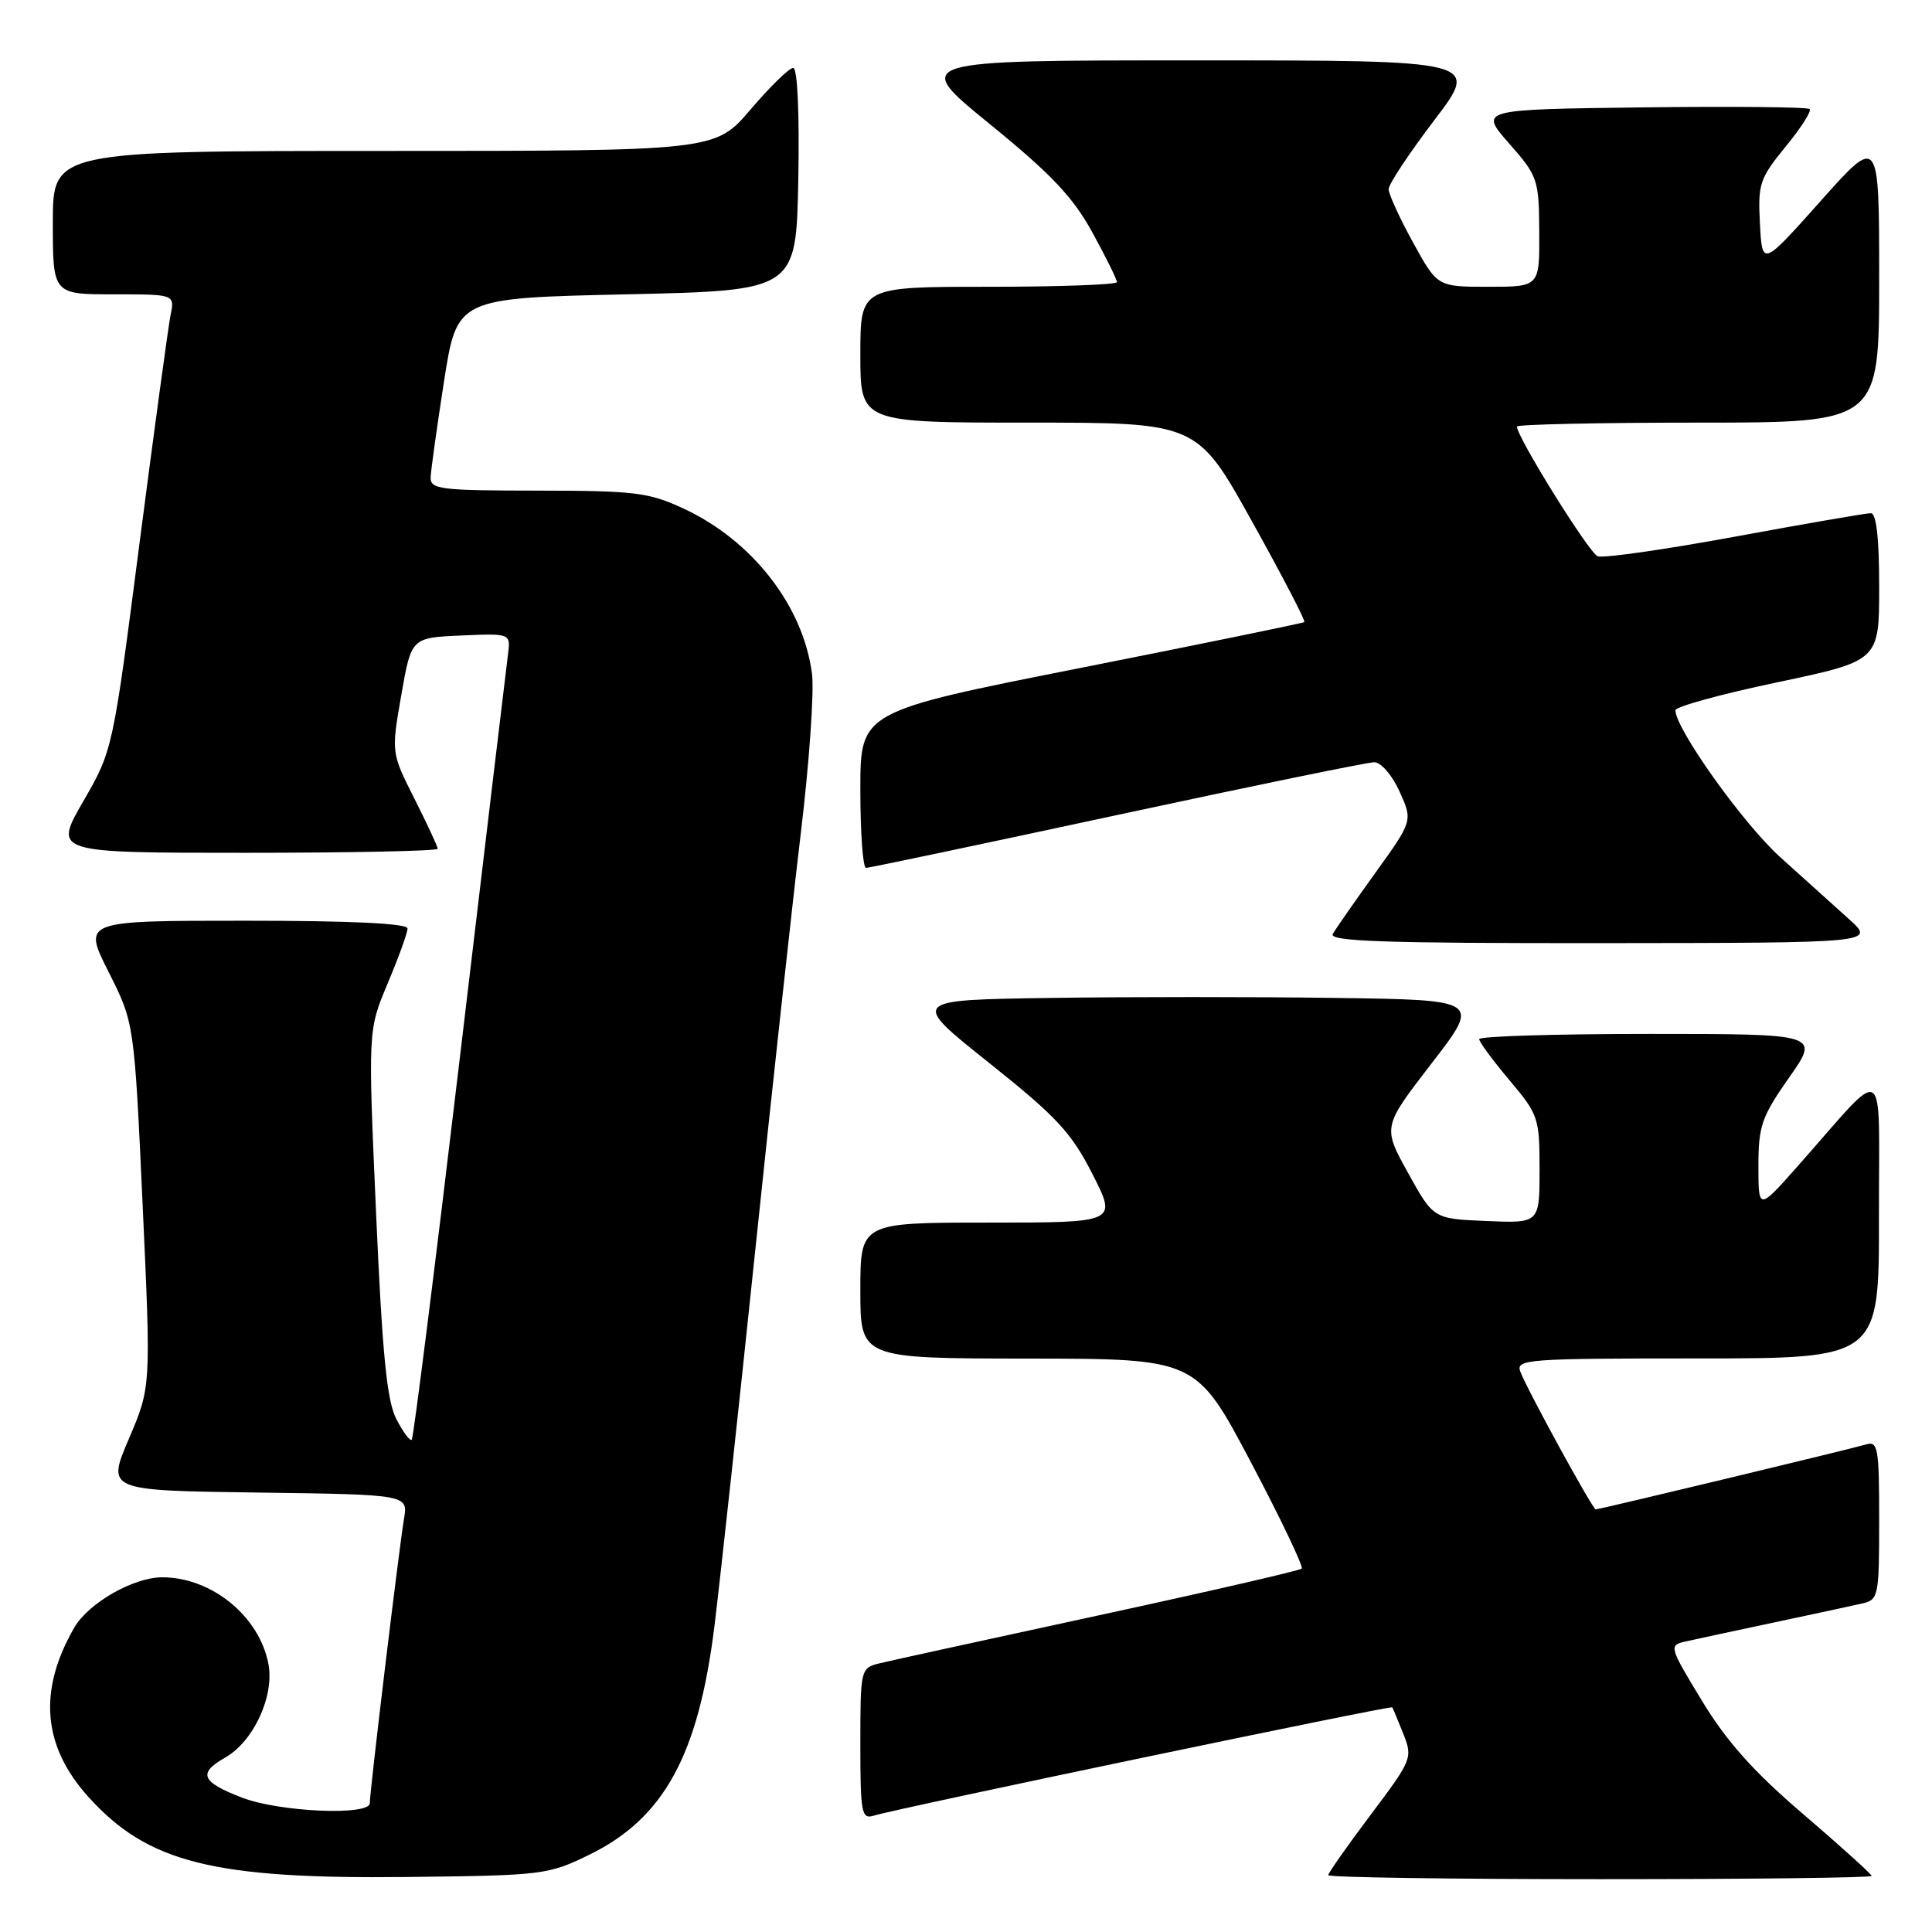 <?xml version="1.0" encoding="UTF-8" standalone="no"?>
<!DOCTYPE svg PUBLIC "-//W3C//DTD SVG 1.1//EN" "http://www.w3.org/Graphics/SVG/1.1/DTD/svg11.dtd" >
<svg xmlns="http://www.w3.org/2000/svg" xmlns:xlink="http://www.w3.org/1999/xlink" version="1.1" viewBox="0 0 256 256">
 <g >
 <path fill="currentColor"
d=" M 78.15 245.73 C 87.98 240.90 92.54 232.56 94.66 215.53 C 95.41 209.46 97.83 187.18 100.04 166.00 C 102.25 144.82 104.98 119.85 106.10 110.50 C 107.23 101.15 107.90 91.59 107.59 89.25 C 106.42 80.28 99.69 71.63 90.60 67.40 C 85.99 65.25 84.14 65.02 71.25 65.01 C 58.32 65.00 57.01 64.84 57.06 63.25 C 57.10 62.29 57.90 56.55 58.84 50.50 C 60.56 39.50 60.56 39.50 83.03 39.00 C 105.50 38.50 105.50 38.50 105.78 23.75 C 105.94 14.91 105.67 9.00 105.10 9.00 C 104.58 9.00 102.04 11.47 99.46 14.50 C 94.76 20.00 94.76 20.00 50.88 20.00 C 7.00 20.00 7.00 20.00 7.00 29.50 C 7.00 39.00 7.00 39.00 15.08 39.00 C 23.16 39.00 23.16 39.00 22.60 41.75 C 22.30 43.26 20.45 56.85 18.49 71.95 C 14.94 99.40 14.94 99.41 11.02 106.20 C 7.10 113.00 7.10 113.00 32.55 113.00 C 46.55 113.00 58.00 112.76 58.00 112.47 C 58.00 112.18 56.61 109.20 54.92 105.84 C 51.84 99.74 51.84 99.74 53.17 92.12 C 54.50 84.50 54.50 84.50 61.08 84.21 C 67.67 83.92 67.67 83.92 67.31 86.71 C 67.11 88.24 64.25 112.19 60.96 139.93 C 57.67 167.66 54.79 190.54 54.56 190.77 C 54.33 191.00 53.42 189.77 52.52 188.04 C 51.26 185.60 50.66 179.50 49.83 160.70 C 48.76 136.50 48.76 136.50 51.38 130.28 C 52.82 126.86 54.00 123.60 54.00 123.03 C 54.00 122.36 46.58 122.00 32.49 122.00 C 10.97 122.00 10.97 122.00 14.38 128.77 C 17.79 135.54 17.79 135.54 18.90 159.66 C 20.01 183.77 20.01 183.77 17.08 190.64 C 14.15 197.50 14.15 197.50 34.12 197.77 C 54.08 198.04 54.08 198.04 53.53 201.27 C 52.89 205.03 49.00 237.33 49.00 238.93 C 49.00 240.62 37.06 240.11 32.08 238.20 C 26.67 236.12 26.18 234.97 29.82 232.90 C 33.59 230.76 36.37 224.77 35.57 220.50 C 34.38 214.17 28.05 209.00 21.49 209.00 C 17.69 209.00 11.73 212.41 9.85 215.65 C 5.02 224.02 5.63 231.38 11.74 238.13 C 19.59 246.82 28.28 249.00 54.00 248.71 C 71.99 248.51 72.65 248.42 78.15 245.73 Z  M 248.00 248.57 C 248.00 248.34 243.95 244.68 239.00 240.44 C 232.37 234.77 228.82 230.80 225.53 225.38 C 221.19 218.24 221.12 218.01 223.28 217.52 C 224.50 217.24 229.78 216.11 235.00 215.00 C 240.22 213.89 245.51 212.76 246.75 212.47 C 248.91 211.98 249.00 211.53 249.00 201.41 C 249.00 191.83 248.84 190.91 247.25 191.40 C 245.28 191.99 211.95 200.00 211.44 200.00 C 211.03 200.00 202.38 184.19 201.45 181.75 C 200.83 180.11 202.35 180.00 224.89 180.00 C 249.00 180.00 249.00 180.00 248.97 161.25 C 248.94 140.00 250.30 140.87 238.25 154.47 C 233.00 160.40 233.00 160.40 233.00 154.49 C 233.00 149.20 233.42 147.98 237.06 142.79 C 241.13 137.00 241.13 137.00 218.56 137.00 C 206.15 137.00 196.00 137.31 196.00 137.69 C 196.00 138.06 197.80 140.51 200.00 143.12 C 203.85 147.68 204.00 148.13 204.00 154.97 C 204.00 162.09 204.00 162.09 196.97 161.79 C 189.94 161.50 189.94 161.50 186.57 155.41 C 183.20 149.32 183.20 149.32 189.69 140.91 C 196.18 132.50 196.18 132.50 177.02 132.23 C 166.49 132.08 149.48 132.08 139.23 132.23 C 120.60 132.50 120.60 132.50 131.05 140.83 C 140.01 147.97 141.96 150.07 144.76 155.58 C 148.03 162.00 148.03 162.00 131.01 162.00 C 114.00 162.00 114.00 162.00 114.00 171.00 C 114.00 180.00 114.00 180.00 136.25 180.02 C 158.50 180.04 158.50 180.04 165.73 193.71 C 169.70 201.23 172.74 207.59 172.48 207.85 C 172.22 208.11 160.06 210.91 145.45 214.07 C 130.84 217.23 117.79 220.09 116.45 220.42 C 114.05 221.02 114.00 221.26 114.00 231.09 C 114.00 240.20 114.16 241.08 115.75 240.59 C 118.84 239.63 184.30 225.96 184.48 226.23 C 184.58 226.38 185.24 227.96 185.95 229.75 C 187.21 232.92 187.10 233.19 181.62 240.47 C 178.53 244.58 176.00 248.18 176.00 248.47 C 176.00 248.76 192.20 249.00 212.00 249.00 C 231.80 249.00 248.00 248.81 248.00 248.57 Z  M 245.00 121.79 C 243.07 120.06 238.97 116.36 235.88 113.57 C 230.98 109.15 222.00 96.56 222.00 94.11 C 222.00 93.64 228.07 91.97 235.50 90.41 C 249.00 87.56 249.00 87.56 249.00 77.78 C 249.00 71.27 248.63 68.00 247.89 68.00 C 247.28 68.00 239.18 69.40 229.89 71.11 C 220.60 72.82 212.41 73.99 211.70 73.71 C 210.56 73.28 201.00 57.91 201.00 56.52 C 201.00 56.24 211.80 56.00 225.00 56.00 C 249.00 56.00 249.00 56.00 249.00 36.97 C 249.00 17.93 249.00 17.93 241.25 26.63 C 233.50 35.32 233.50 35.32 233.20 29.64 C 232.92 24.37 233.16 23.64 236.59 19.45 C 238.62 16.98 240.06 14.73 239.79 14.45 C 239.52 14.18 229.56 14.08 217.65 14.23 C 196.01 14.50 196.01 14.50 199.96 19.00 C 203.77 23.34 203.92 23.76 203.96 30.75 C 204.00 38.00 204.00 38.00 197.23 38.00 C 190.46 38.00 190.46 38.00 187.23 32.12 C 185.45 28.89 184.00 25.71 184.00 25.06 C 184.00 24.41 186.72 20.31 190.04 15.94 C 196.09 8.00 196.09 8.00 158.44 8.00 C 120.79 8.00 120.79 8.00 131.14 16.43 C 139.30 23.07 142.19 26.13 144.75 30.81 C 146.54 34.08 148.00 37.03 148.00 37.38 C 148.00 37.72 140.35 38.00 131.00 38.00 C 114.00 38.00 114.00 38.00 114.00 47.00 C 114.00 56.00 114.00 56.00 136.31 56.00 C 158.62 56.00 158.62 56.00 165.89 69.08 C 169.90 76.28 173.02 82.28 172.83 82.43 C 172.65 82.57 159.34 85.30 143.25 88.49 C 114.00 94.28 114.00 94.28 114.00 104.64 C 114.00 110.34 114.34 115.00 114.75 115.00 C 115.16 115.00 130.12 111.85 148.00 108.00 C 165.88 104.15 181.22 101.00 182.10 101.00 C 182.99 101.00 184.47 102.72 185.45 104.88 C 187.20 108.76 187.20 108.76 182.26 115.63 C 179.54 119.41 177.00 123.06 176.60 123.75 C 176.03 124.74 183.42 124.99 212.19 124.97 C 248.50 124.94 248.50 124.94 245.00 121.79 Z "/>
</g>
</svg>